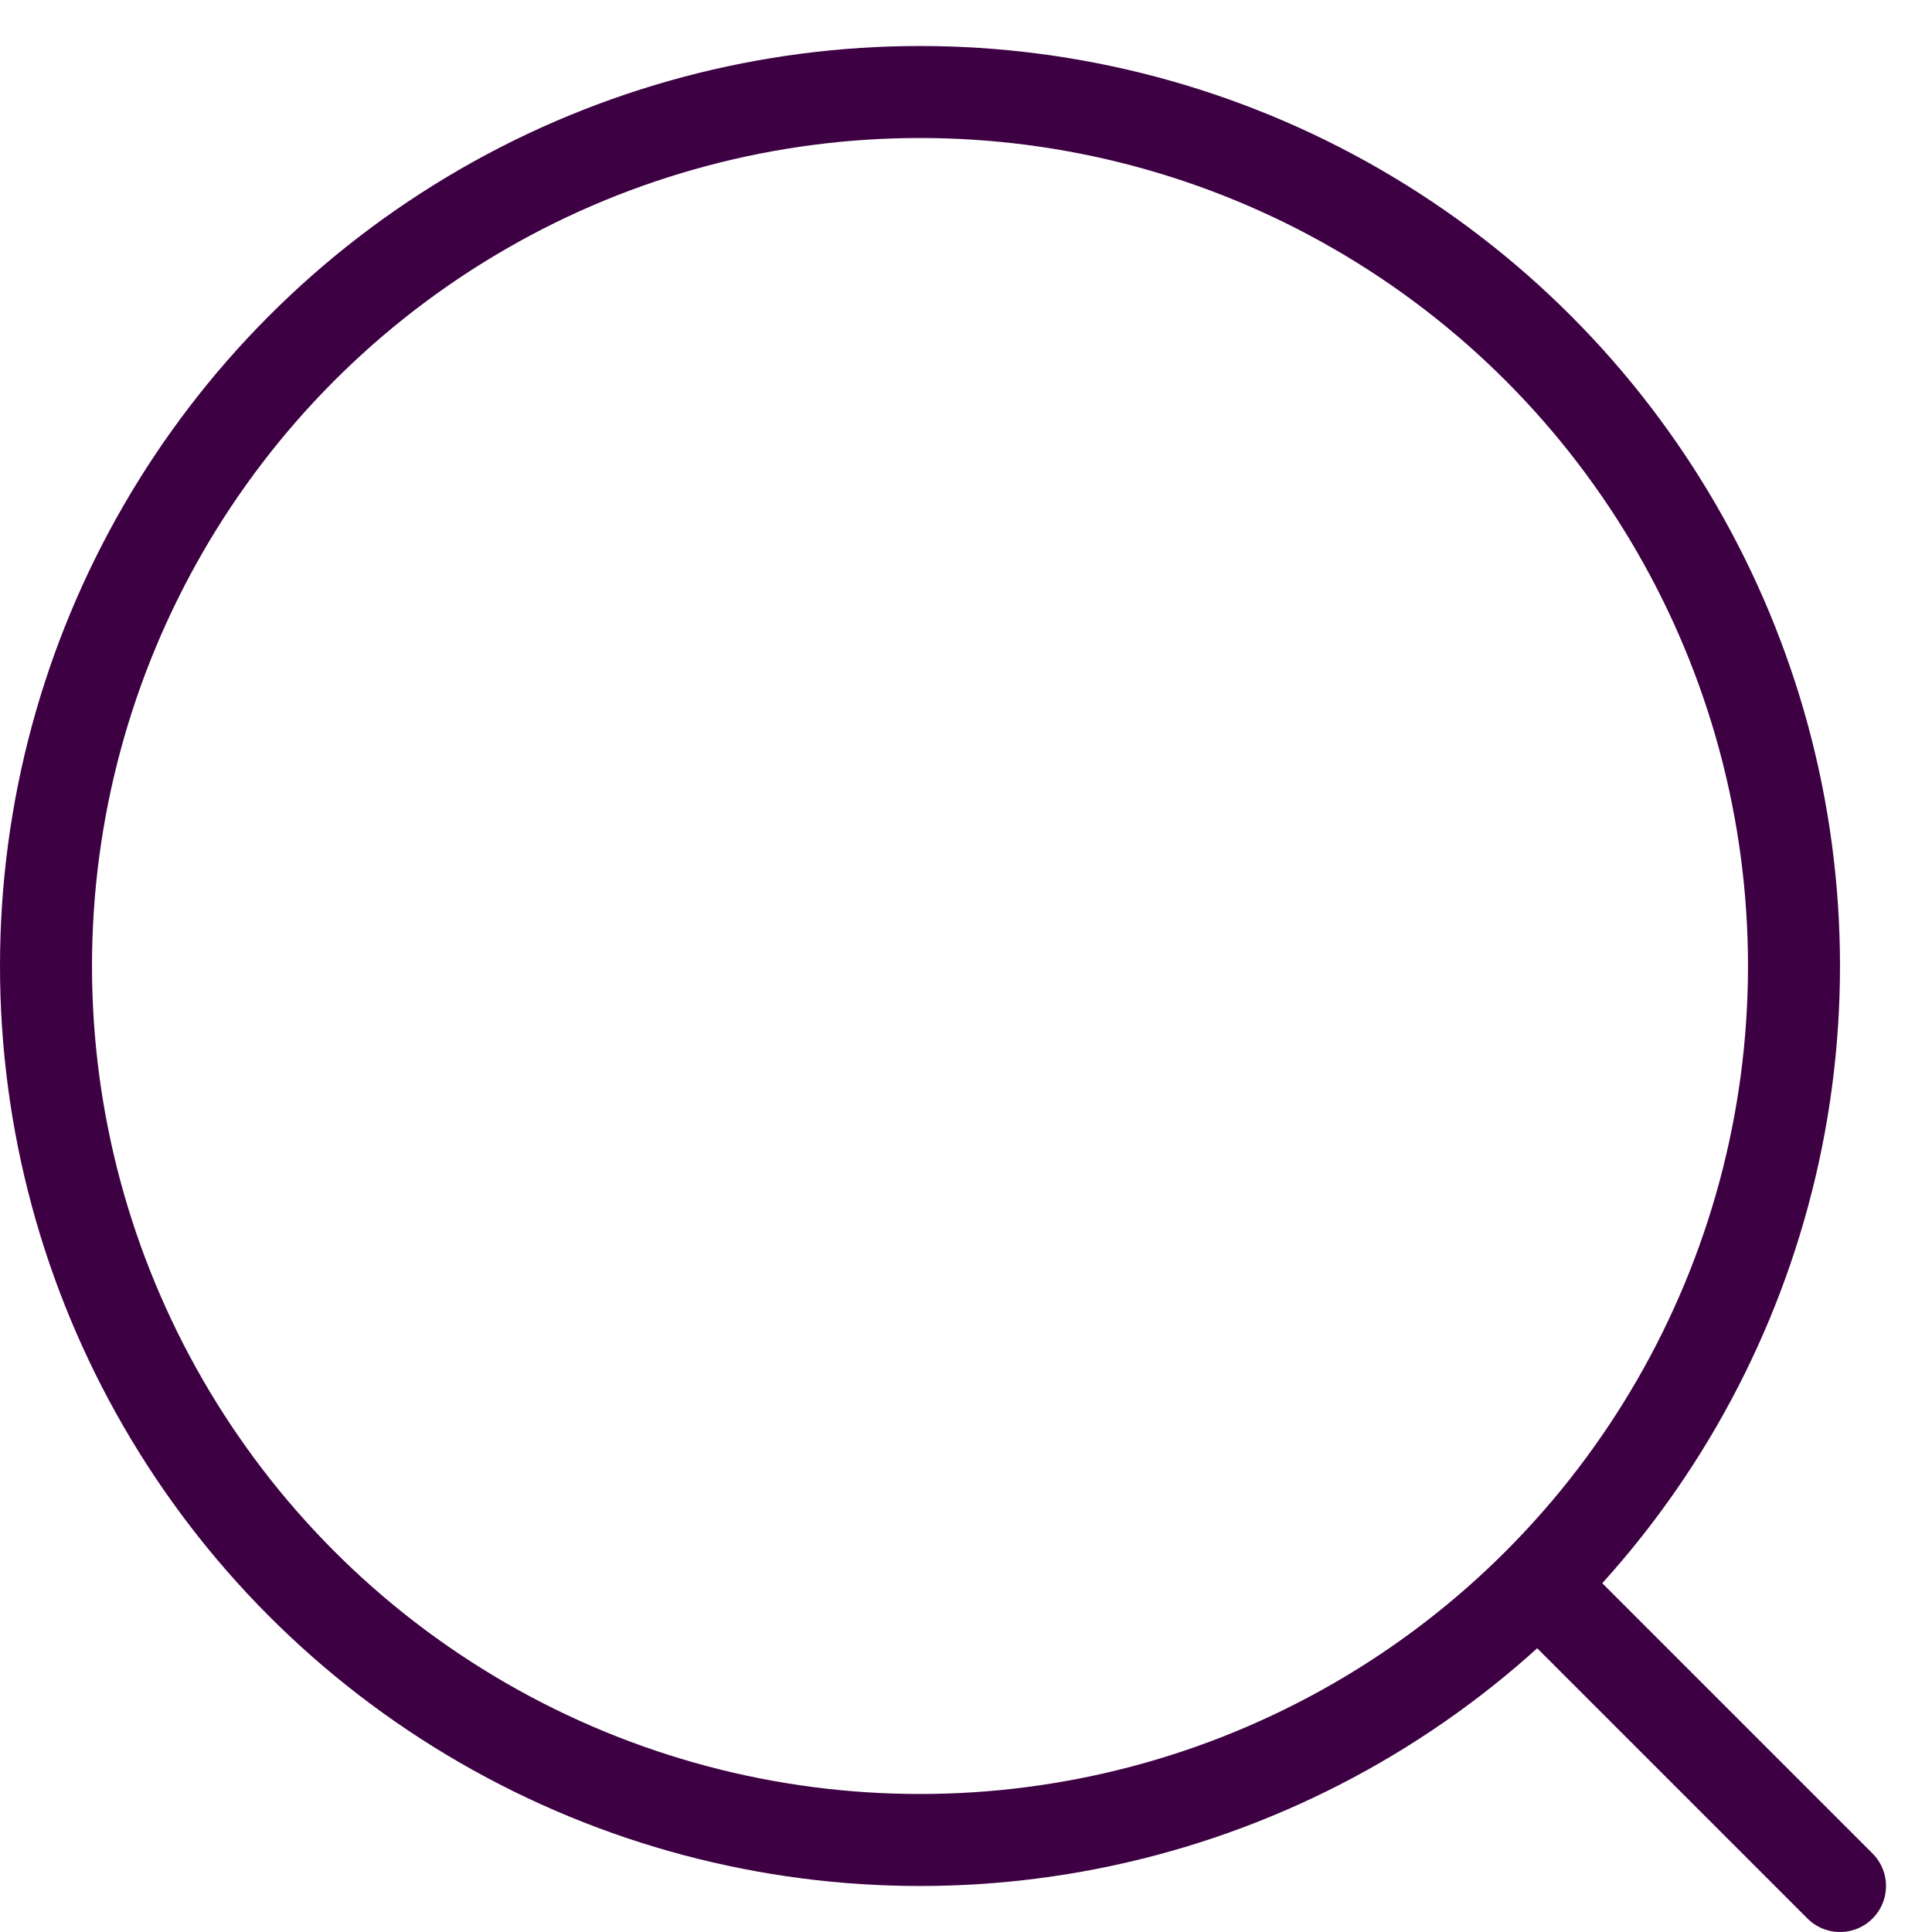 <svg width="21" height="21" viewBox="0 0 21 21" fill="none" xmlns="http://www.w3.org/2000/svg">
<circle cx="10" cy="10.5" r="9.5" stroke="#3D0043"/>
<path d="M17 17.5L20 20.5" stroke="#3D0043" stroke-linecap="round"/>
</svg>
